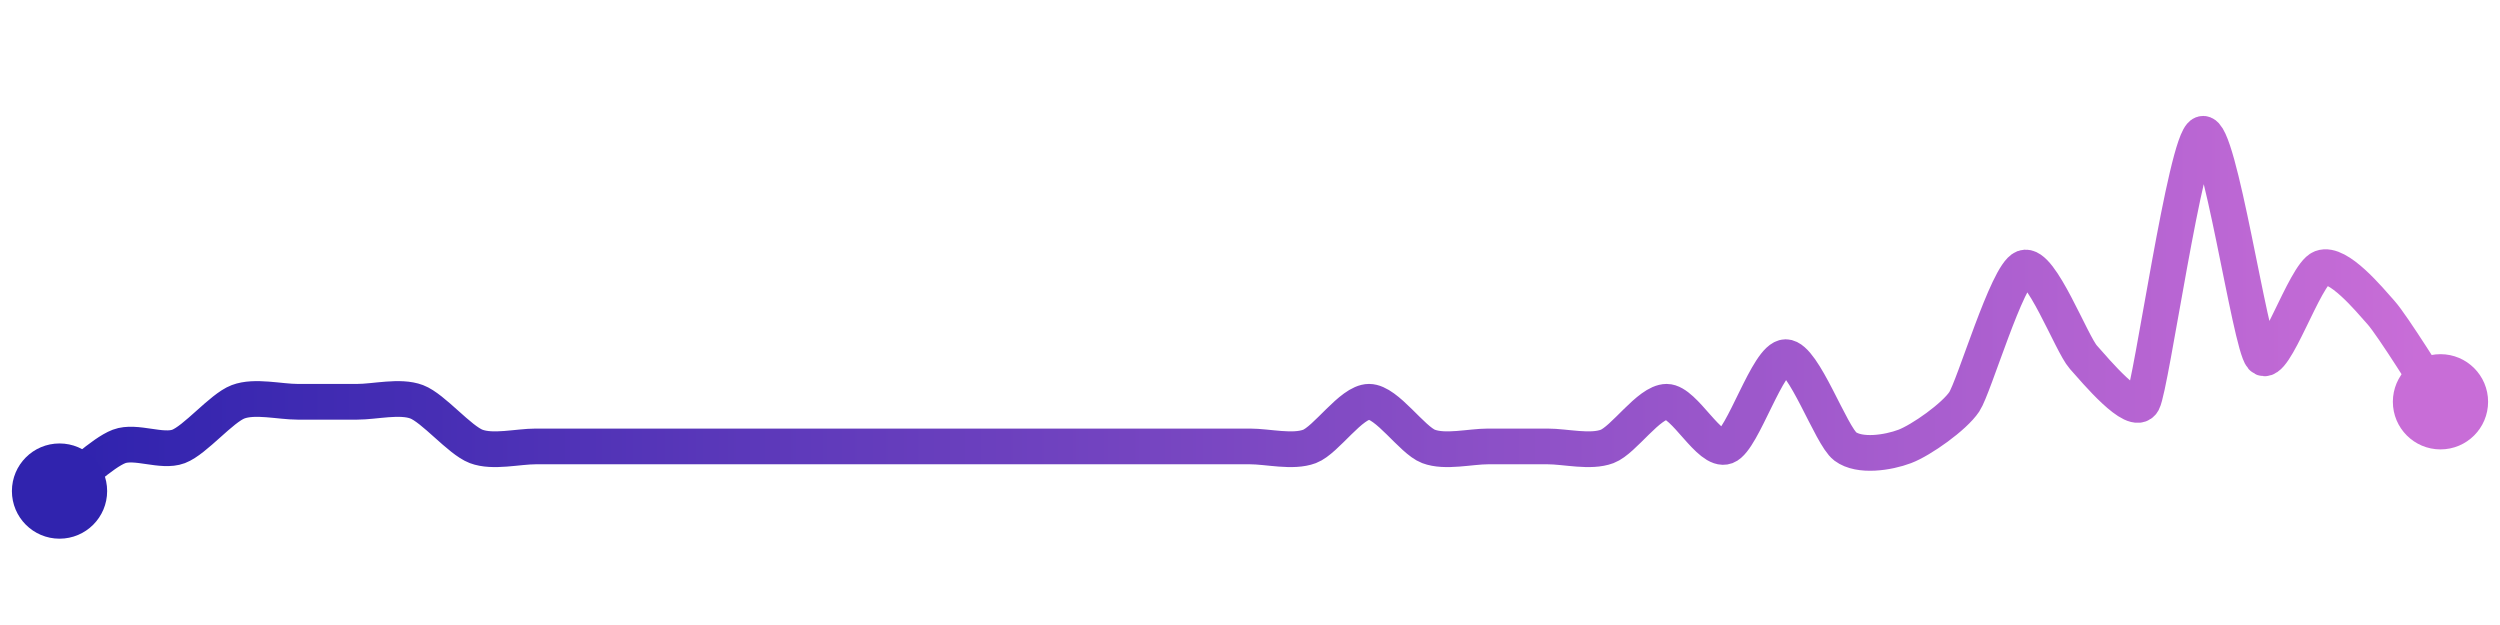 <svg width="200" height="50" viewBox="0 0 210 50" xmlns="http://www.w3.org/2000/svg">
    <defs>
        <linearGradient x1="0%" y1="0%" x2="100%" y2="0%" id="a">
            <stop stop-color="#3023AE" offset="0%"/>
            <stop stop-color="#C86DD7" offset="100%"/>
        </linearGradient>
    </defs>
    <path stroke="url(#a)"
          stroke-width="3"
          stroke-linejoin="round"
          stroke-linecap="round"
          d="M5 40 C 6.2 39.1, 8.6 36.78, 10 36.25 S 13.6 36.78, 15 36.25 S 18.6 33.03, 20 32.5 S 23.5 32.5, 25 32.5 S 28.5 32.5, 30 32.5 S 33.6 31.97, 35 32.5 S 38.6 35.72, 40 36.25 S 43.5 36.25, 45 36.25 S 48.5 36.25, 50 36.25 S 53.5 36.25, 55 36.25 S 58.5 36.25, 60 36.25 S 63.5 36.25, 65 36.25 S 68.5 36.25, 70 36.25 S 73.5 36.25, 75 36.25 S 78.5 36.25, 80 36.25 S 83.5 36.25, 85 36.25 S 88.5 36.25, 90 36.25 S 93.5 36.25, 95 36.25 S 98.5 36.25, 100 36.25 S 103.5 36.25, 105 36.25 S 108.6 36.78, 110 36.25 S 113.5 32.5, 115 32.5 S 118.6 35.72, 120 36.25 S 123.5 36.25, 125 36.25 S 128.5 36.25, 130 36.25 S 133.6 36.78, 135 36.25 S 138.5 32.5, 140 32.5 S 143.6 36.78, 145 36.25 S 148.5 28.75, 150 28.75 S 153.8 35.35, 155 36.25 S 158.6 36.78, 160 36.25 S 164.17 33.75, 165 32.5 S 168.6 21.78, 170 21.25 S 174 27.63, 175 28.75 S 179.29 33.82, 180 32.5 S 183.6 10.53, 185 10 S 189 27.63, 190 28.75 S 193.6 21.78, 195 21.25 S 199 23.88, 200 25 S 204.17 31.25, 205 32.5"
          fill="none"/>
    <circle r="4" cx="5" cy="40" fill="#3023AE"/>
    <circle r="4" cx="205" cy="32.5" fill="#C86DD7"/>      
</svg>